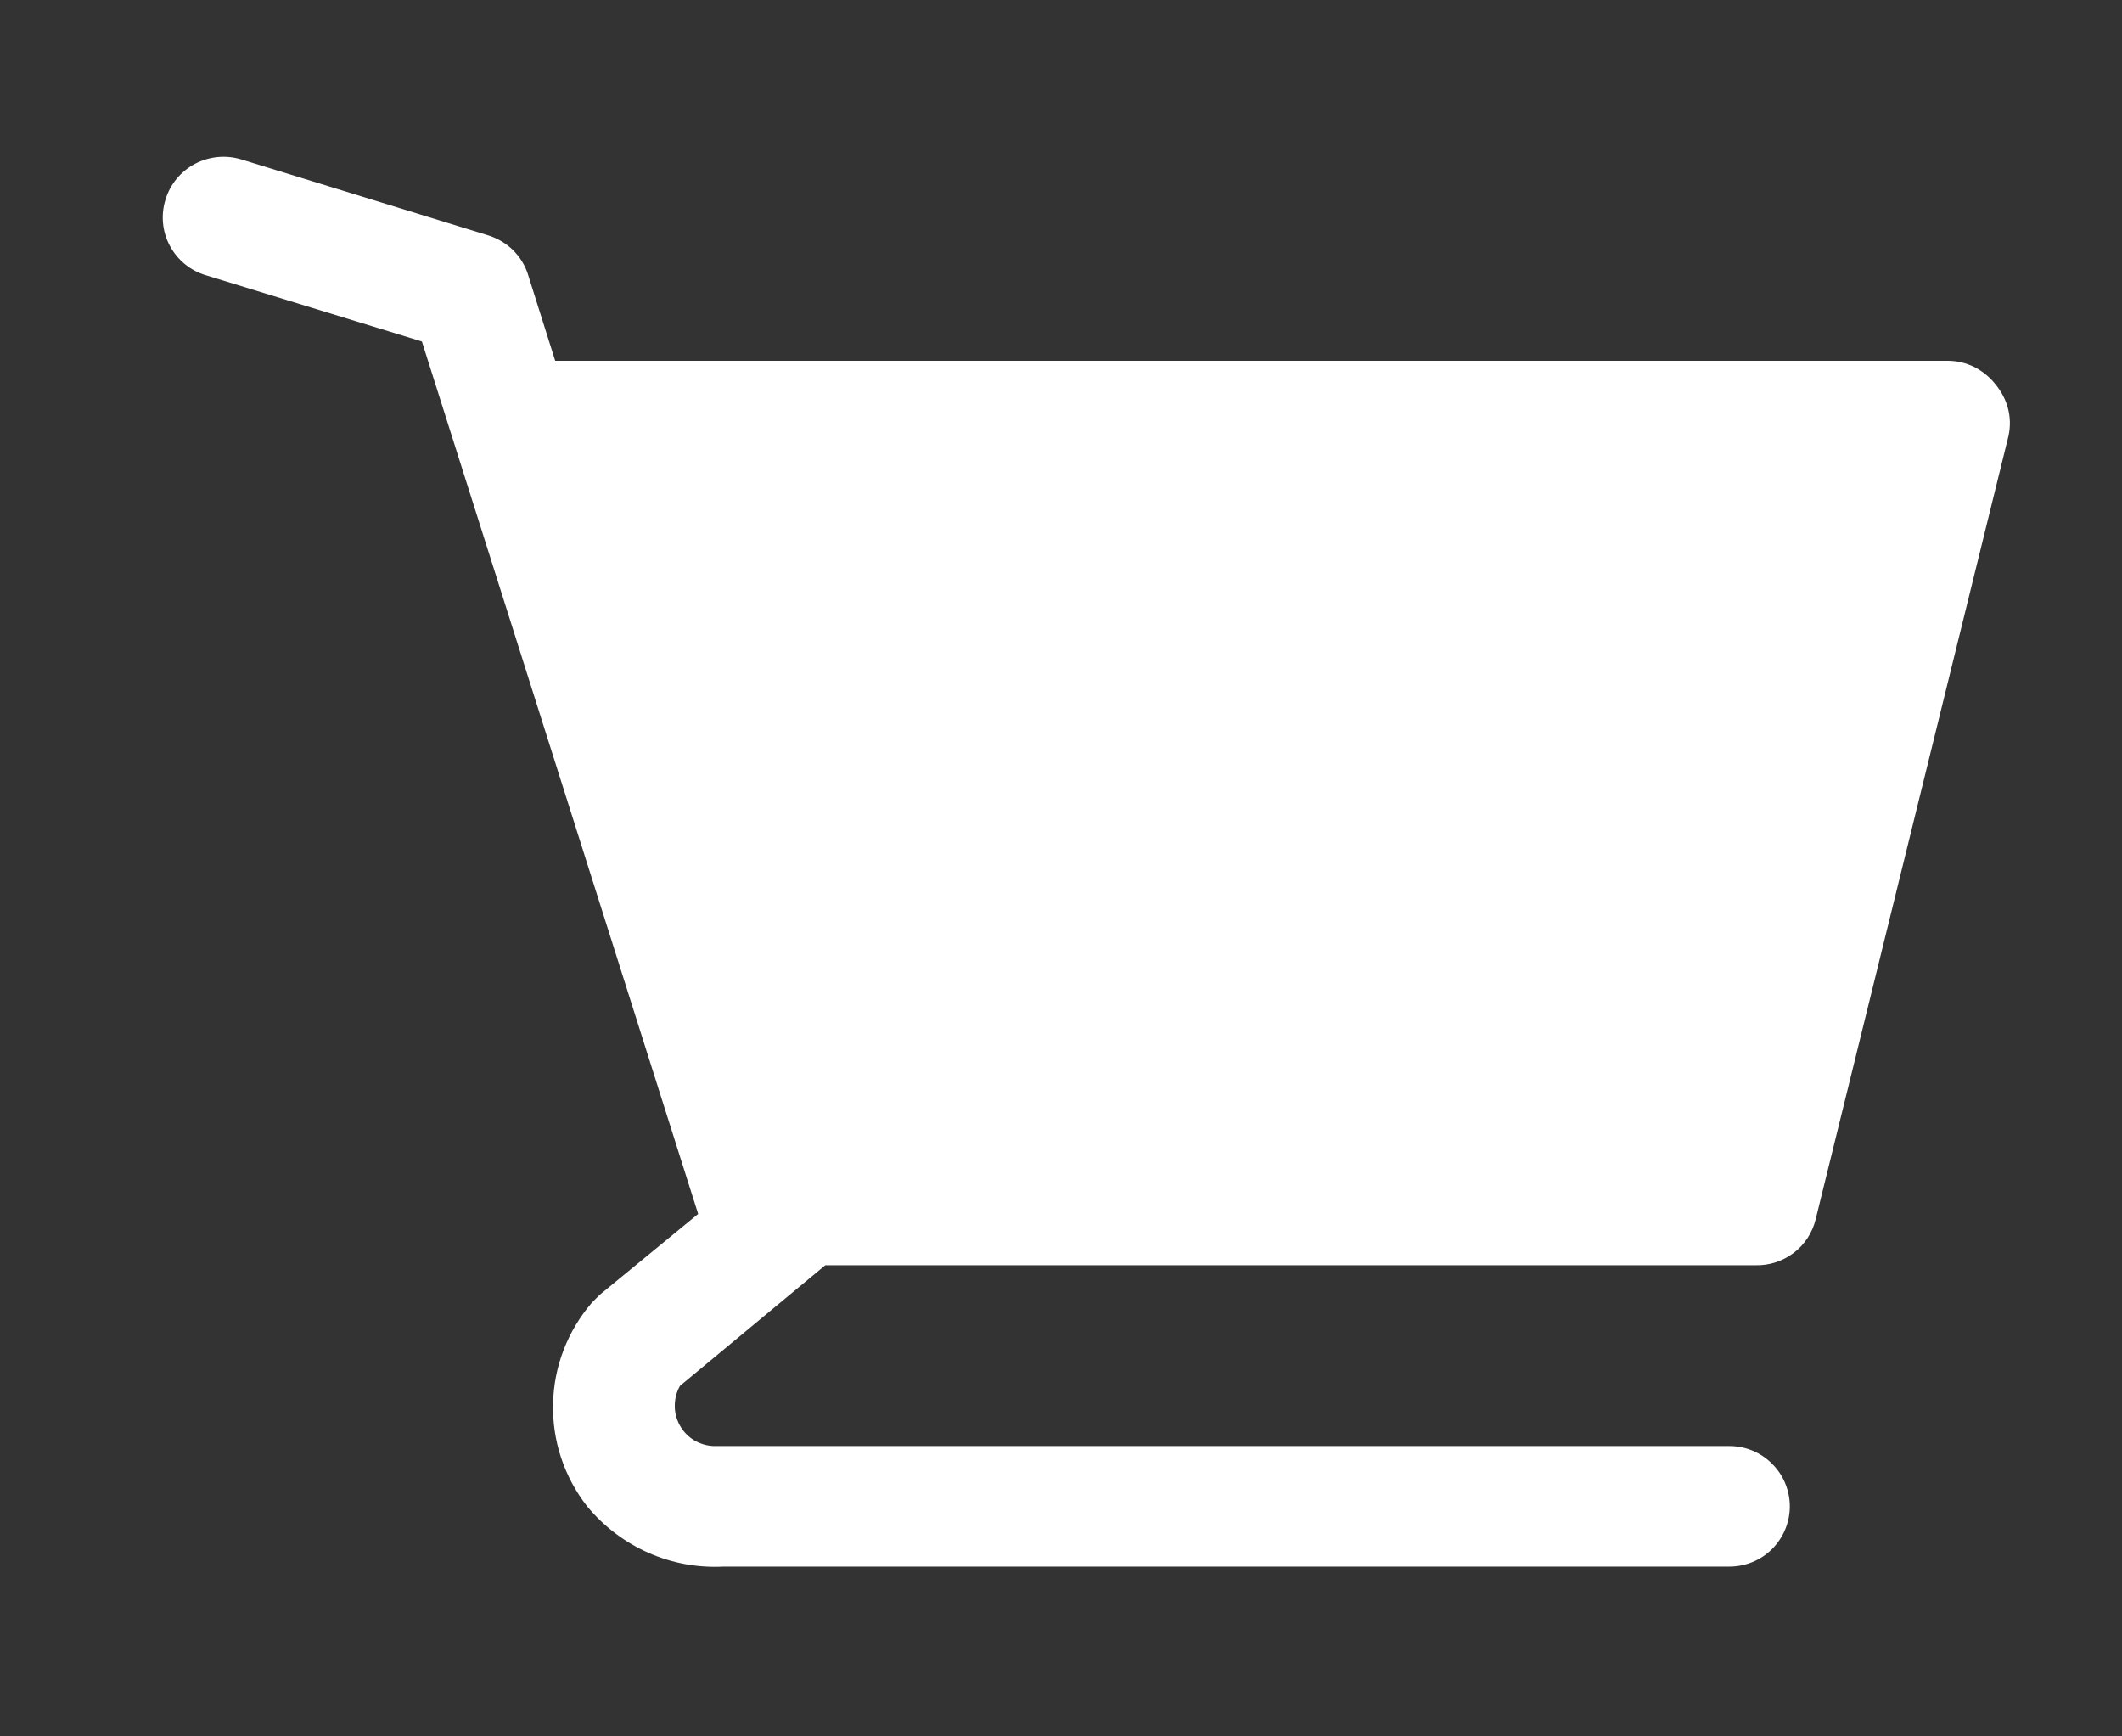 <svg width="11" height="9" viewBox="0 0 11 9" fill="none" xmlns="http://www.w3.org/2000/svg">
<rect x="0" y="0" width="11" height="9" fill="#333333" stroke="none"/>
<path d="M10.344 1.992C10.314 1.954 10.277 1.924 10.234 1.902C10.191 1.881 10.144 1.87 10.097 1.87H2.878L2.737 1.423C2.722 1.375 2.695 1.332 2.659 1.296C2.623 1.261 2.579 1.235 2.531 1.22L1.25 0.826C1.21 0.814 1.169 0.81 1.128 0.814C1.087 0.818 1.047 0.83 1.011 0.849C0.937 0.888 0.882 0.955 0.858 1.034C0.833 1.114 0.841 1.2 0.88 1.273C0.919 1.347 0.986 1.402 1.065 1.426L2.187 1.77L3.619 6.292L3.109 6.711L3.069 6.751C2.943 6.897 2.871 7.082 2.867 7.275C2.862 7.468 2.925 7.656 3.044 7.808C3.129 7.911 3.237 7.993 3.36 8.048C3.482 8.102 3.616 8.127 3.75 8.12H8.965C9.048 8.12 9.128 8.087 9.186 8.029C9.245 7.97 9.278 7.89 9.278 7.808C9.278 7.725 9.245 7.645 9.186 7.587C9.128 7.528 9.048 7.495 8.965 7.495H3.7C3.664 7.494 3.629 7.483 3.598 7.465C3.567 7.446 3.542 7.42 3.524 7.388C3.507 7.357 3.497 7.321 3.498 7.285C3.498 7.249 3.507 7.214 3.525 7.183L4.278 6.558H9.1C9.171 6.56 9.241 6.537 9.298 6.494C9.355 6.451 9.395 6.389 9.412 6.32L10.412 2.258C10.422 2.211 10.421 2.163 10.409 2.117C10.397 2.071 10.374 2.028 10.344 1.992Z" fill="white"/>
</svg>
